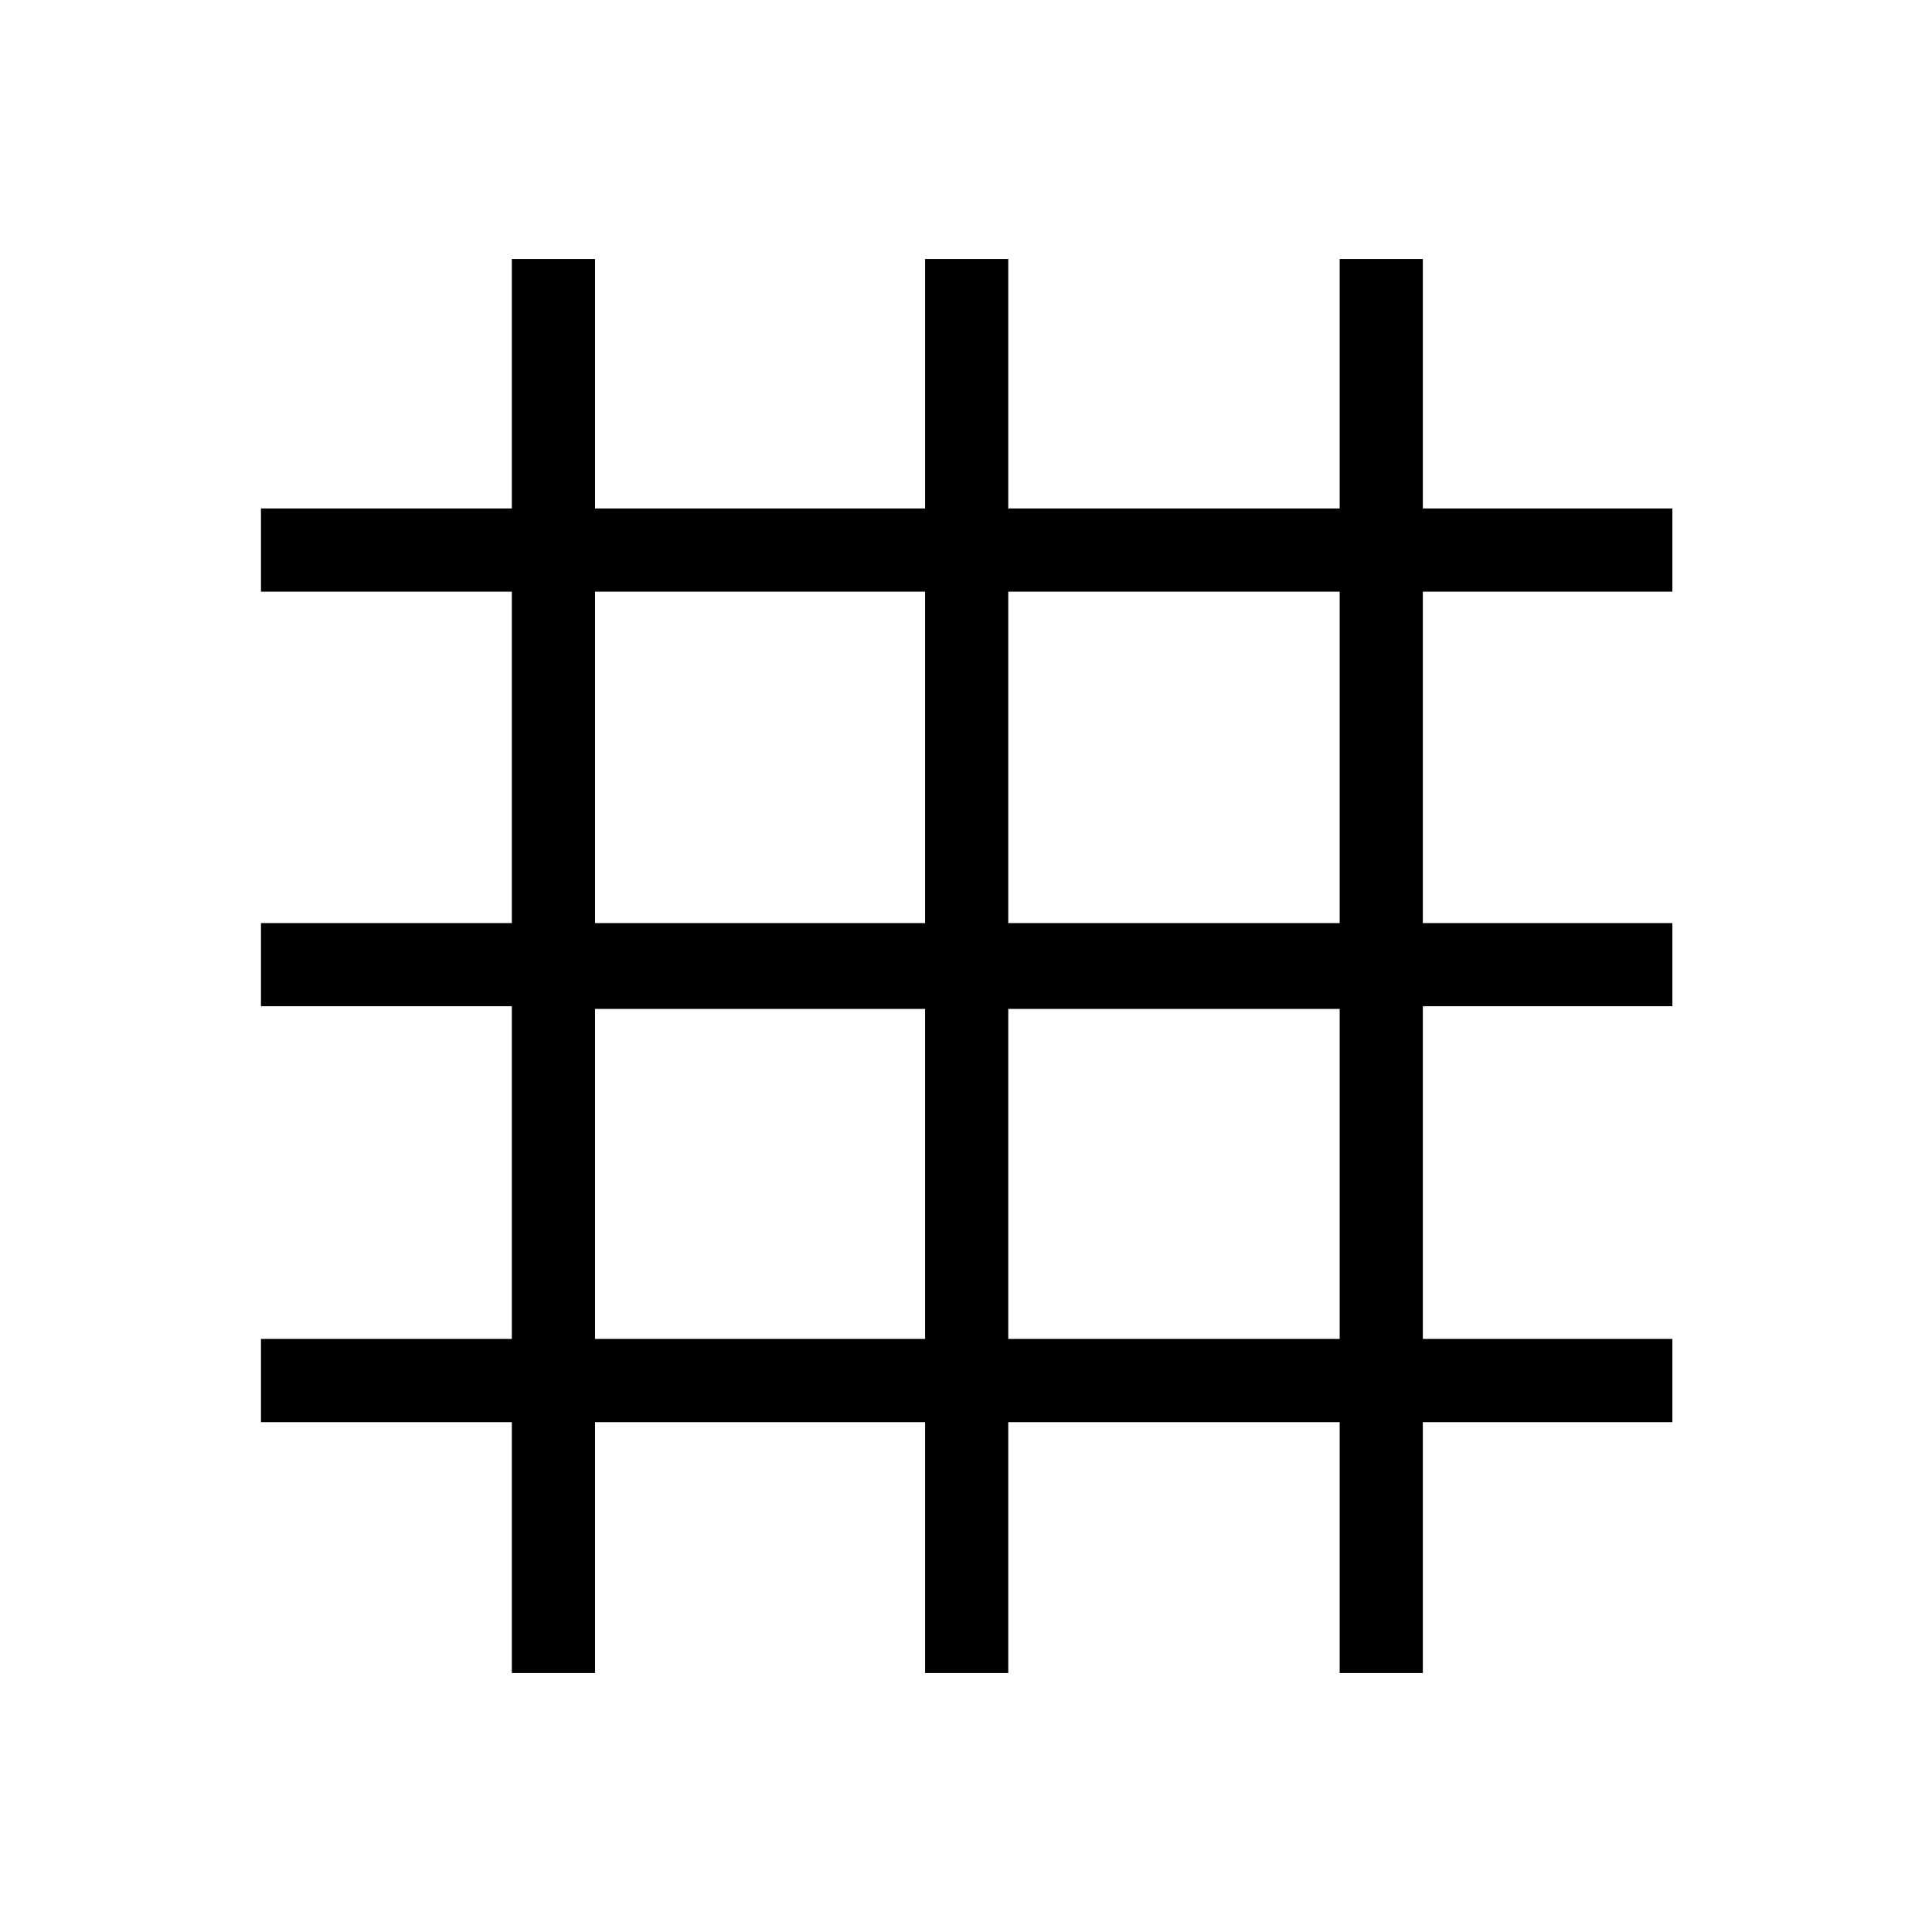<svg xmlns="http://www.w3.org/2000/svg" height="40" viewBox="0 -960 960 960" width="40"><path d="M254.33-128.67v-124.66H129.67v-41.34h124.66V-460H129.67v-41.33h124.66V-666H129.67v-41.33h124.66v-124h41.34v124h164v-124H501v124h164.67v-124H707v124h124V-666H707v164.67h124V-460H707v165.33h124v41.34H707v124.66h-41.33v-124.66H501v124.66h-41.33v-124.66h-164v124.66h-41.34Zm41.34-166h164v-164h-164v164Zm205.33 0h164.67v-164H501v164ZM295.67-501.33h164V-666h-164v164.67Zm205.33 0h164.67V-666H501v164.67Z"/></svg>